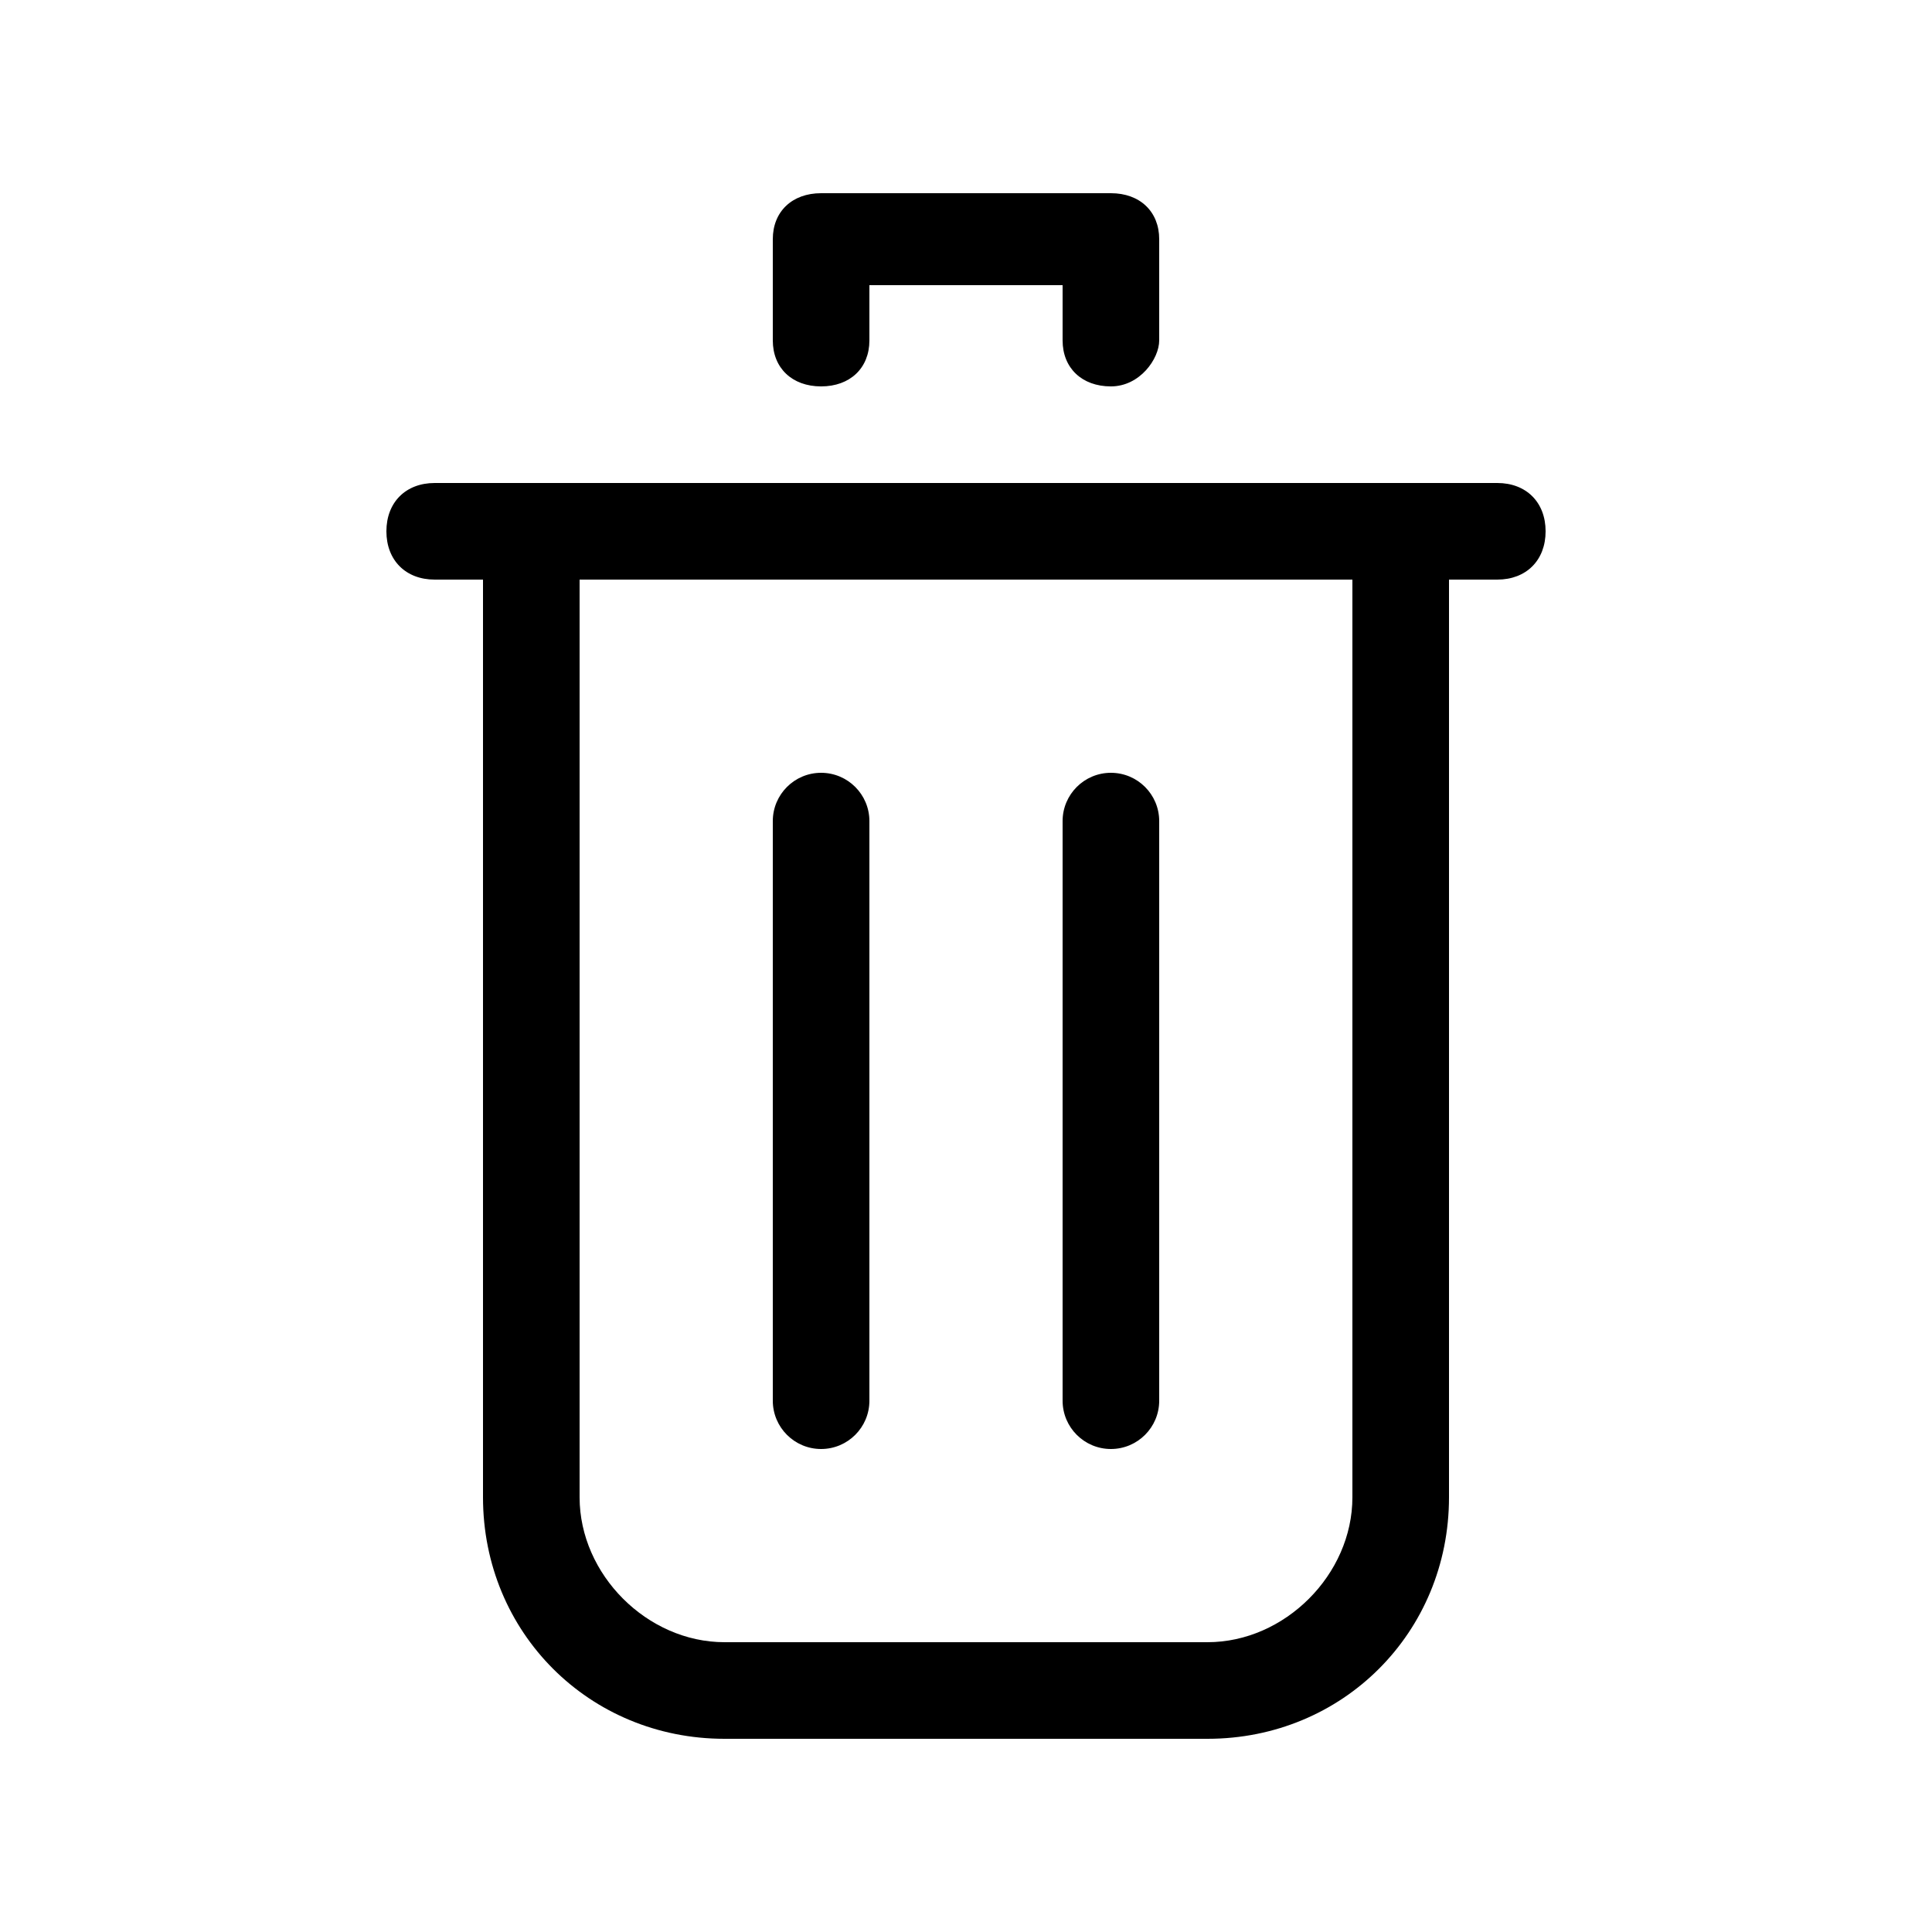 <?xml version="1.0" encoding="UTF-8"?>
<svg width="20px" height="20px" viewBox="0 0 20 20" version="1.1" xmlns="http://www.w3.org/2000/svg" xmlns:xlink="http://www.w3.org/1999/xlink">
    <path d="M5,6 L4.5,6 C4.2,6 4,5.8 4,5.5 C4,5.2 4.2,5 4.5,5 L15.5,5 C15.8,5 16,5.2 16,5.5 C16,5.8 15.8,6 15.5,6 L15,6 L15,15.5 C15,16.9 13.9,18 12.5,18 L7.5,18 C6.1,18 5,16.9 5,15.5 L5,6 Z M6,6 L6,15.5 C6,16.3 6.7,17 7.5,17 L12.5,17 C13.3,17 14,16.3 14,15.5 L14,6 L6,6 Z M8.5,8 C8.776,8 9,8.224 9,8.5 L9,14.5 C9,14.776 8.776,15 8.5,15 C8.224,15 8,14.776 8,14.5 L8,8.5 C8,8.224 8.224,8 8.5,8 Z M11.5,8 C11.776,8 12,8.224 12,8.5 L12,14.5 C12,14.776 11.776,15 11.5,15 C11.224,15 11,14.776 11,14.5 L11,8.5 C11,8.224 11.224,8 11.5,8 Z M11.5,4 C11.2,4 11,3.81 11,3.524 L11,2.952 L9,2.952 L9,3.524 C9,3.81 8.8,4 8.5,4 C8.2,4 8,3.81 8,3.524 L8,2.476 C8,2.19 8.2,2 8.5,2 L11.5,2 C11.8,2 12,2.19 12,2.476 L12,3.524 C12,3.714 11.8,4 11.5,4 Z" fill="currentColor"></path>
</svg>
